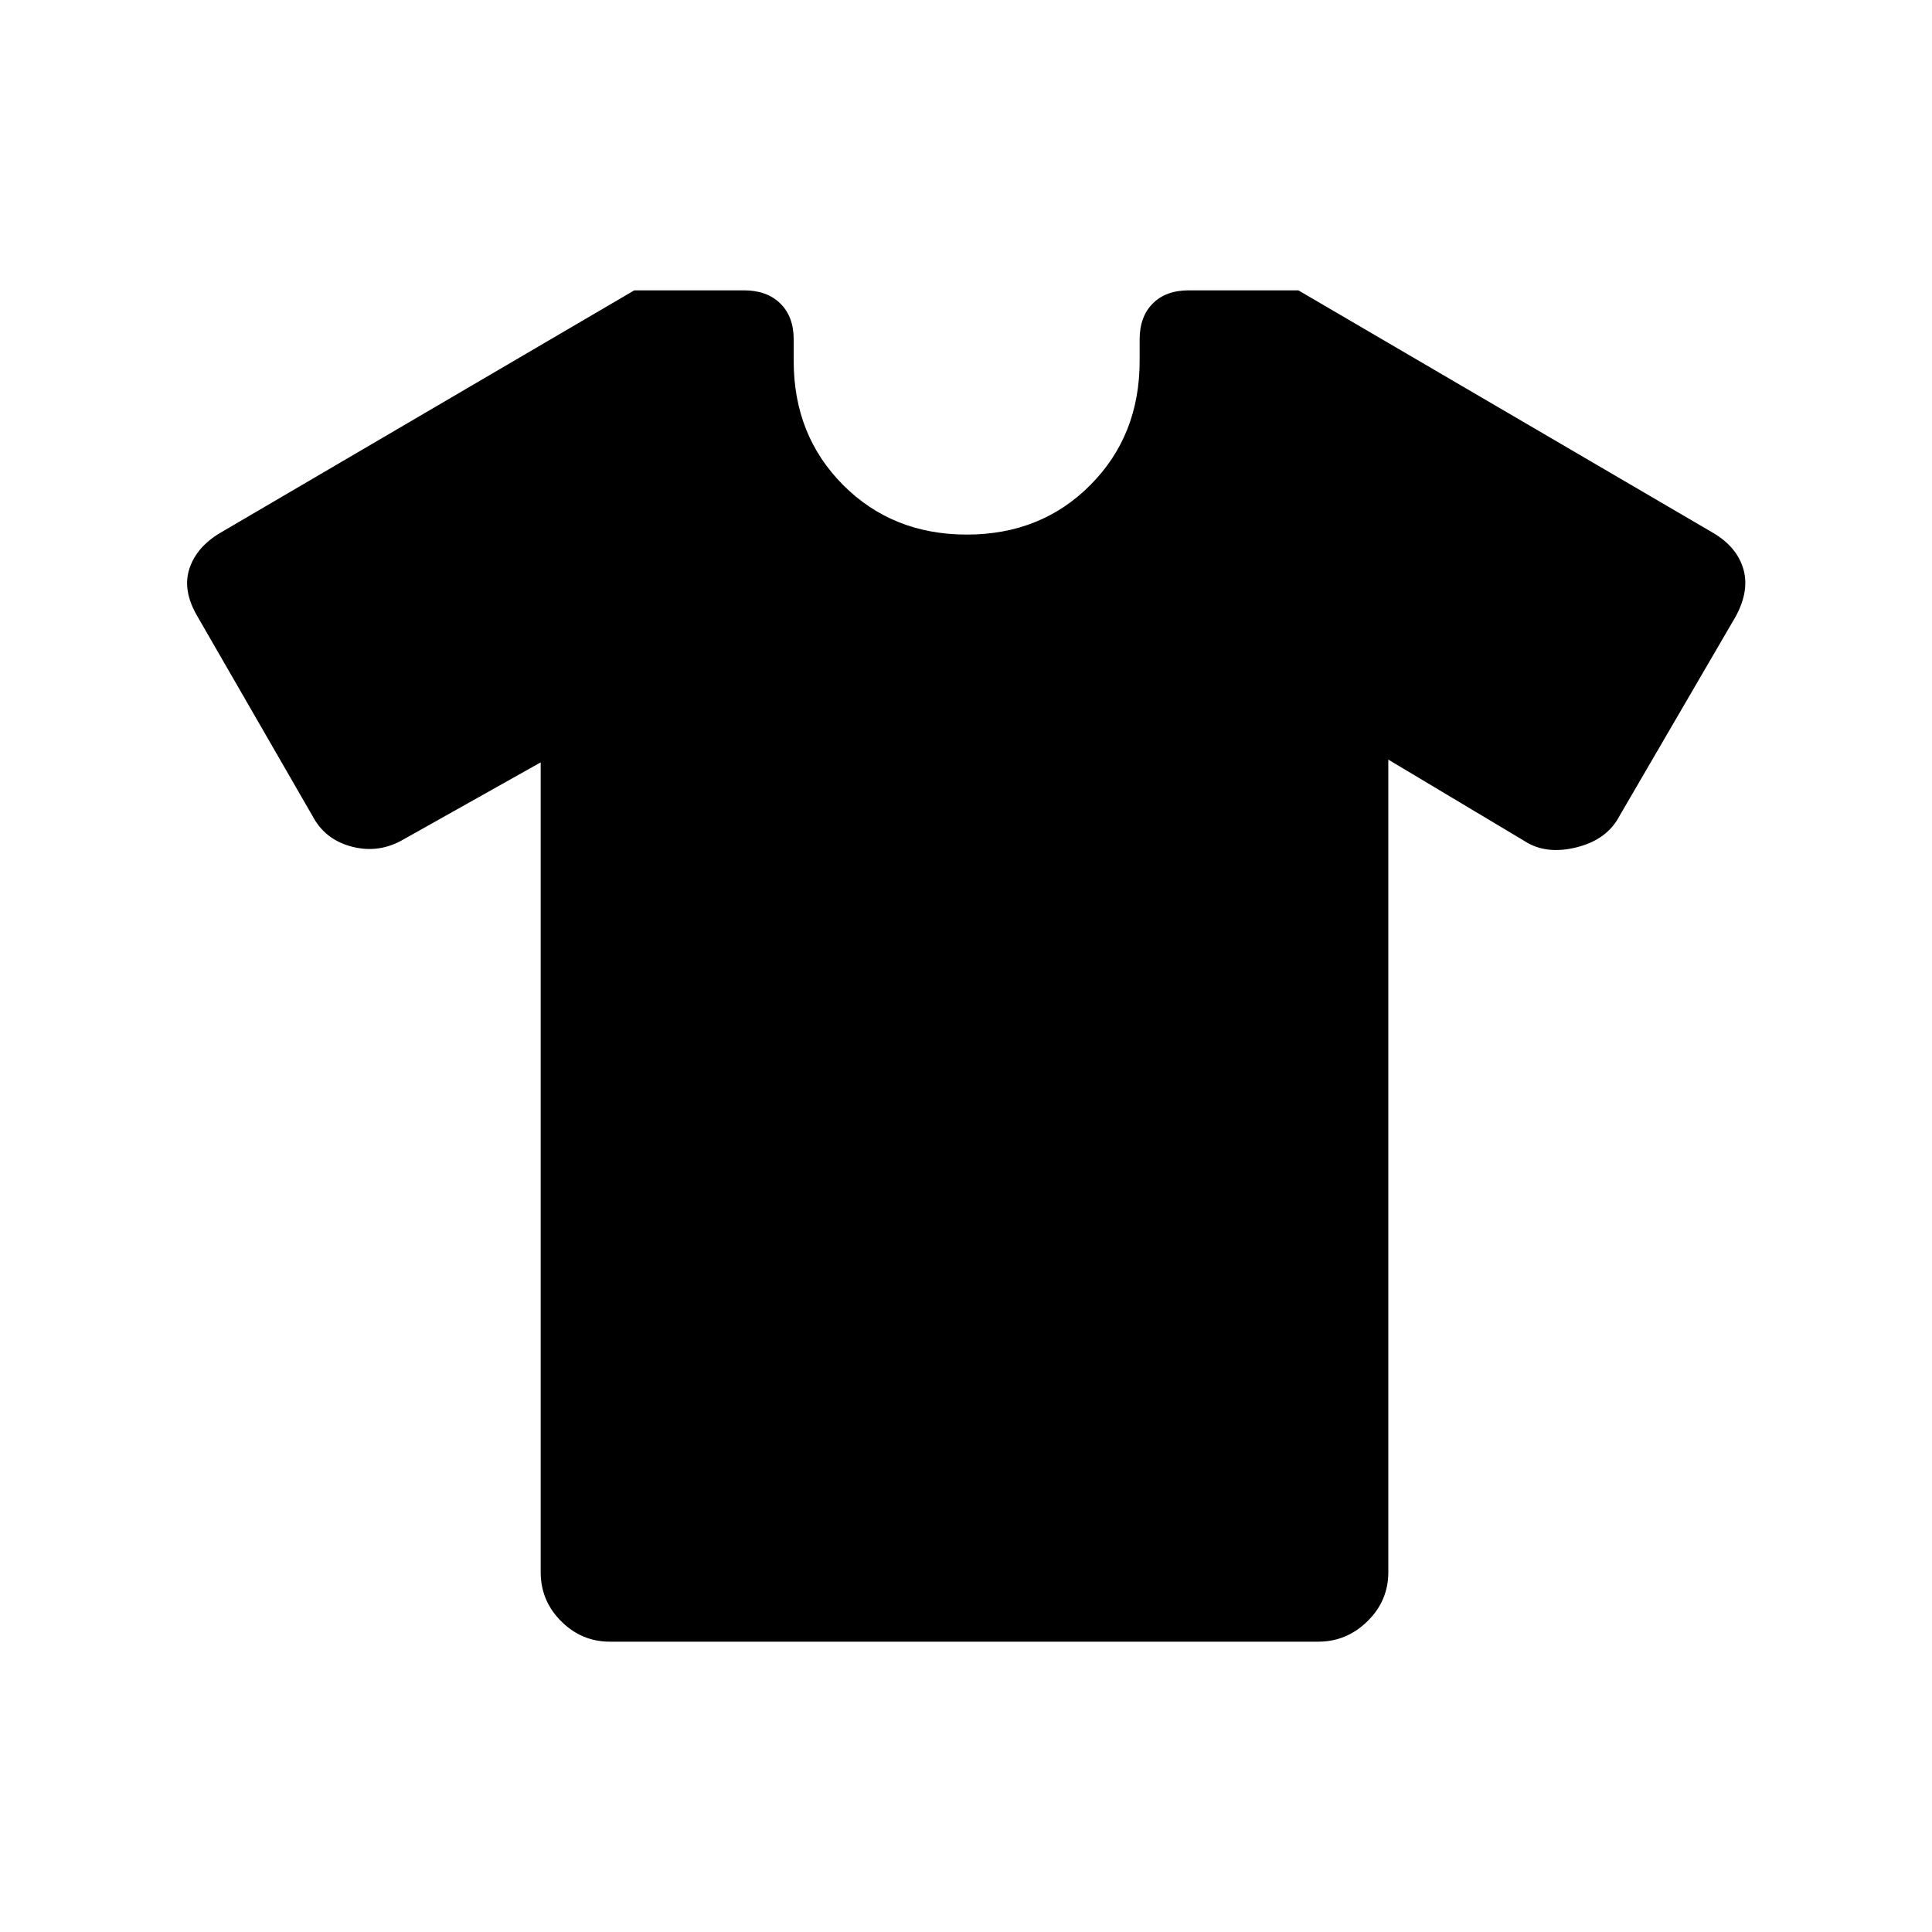 <svg xmlns="http://www.w3.org/2000/svg" height="40" viewBox="0 -960 960 960" width="40"><path d="m268.668-581.182-67.95 38.155q-12.226 7.23-25.747 3.762-13.521-3.467-19.752-15.403L97.905-654.06q-7.352-12.719-3.756-23.489 3.596-10.771 15.353-17.712L315.174-815.73h54.522q11.393 0 18.041 6.536 6.647 6.535 6.647 17.845v10.713q0 37.007 24.559 61.636 24.559 24.629 61.467 24.629 36.909 0 61.391-24.629t24.482-61.636v-10.713q0-11.31 6.519-17.845 6.519-6.536 17.903-6.536h54.446l206.091 120.513q11.68 6.897 14.942 17.682 3.263 10.785-3.557 23.566l-57.846 99.301q-6.193 11.936-21.474 15.718-15.282 3.782-25.923-3.231l-67.539-40.373v403.784q0 14.192-10.359 24.346t-24.355 10.154h-352.16q-13.996 0-24.149-10.154-10.154-10.154-10.154-24.346v-402.412Z"/></svg>